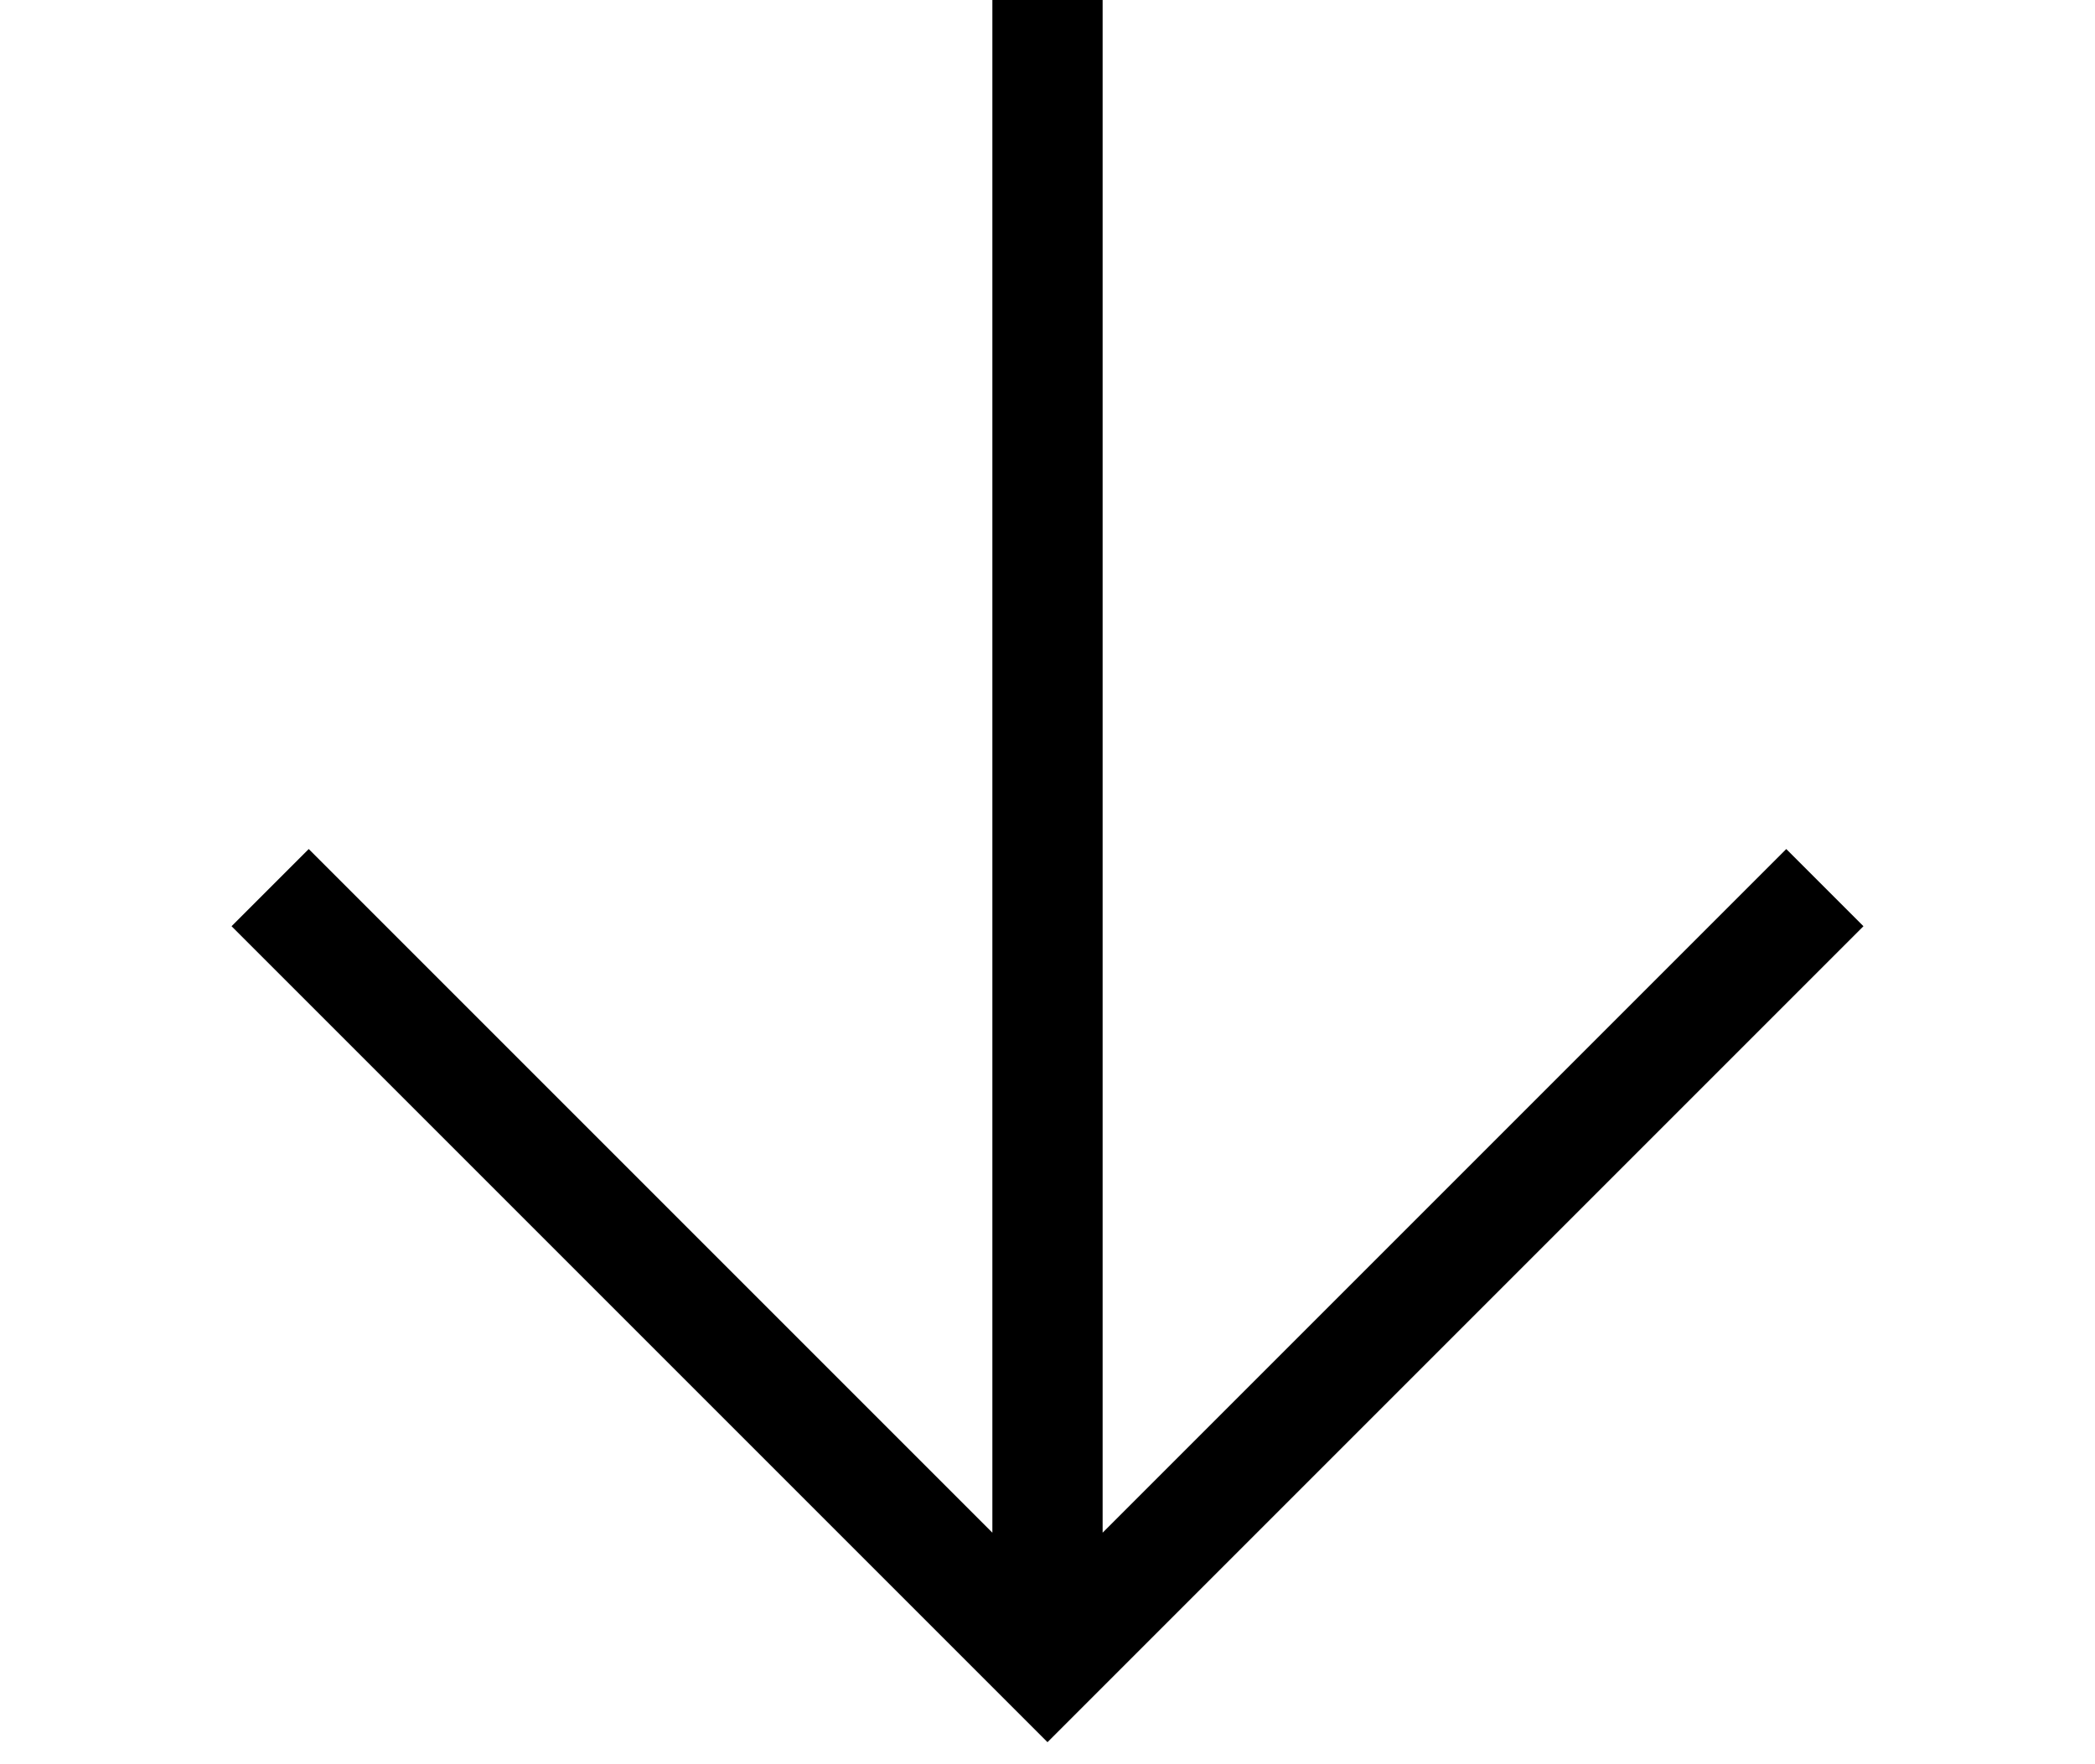 <?xml version="1.0" encoding="utf-8"?>
<!-- Generated by IcoMoon.io -->
<!DOCTYPE svg PUBLIC "-//W3C//DTD SVG 1.1//EN" "http://www.w3.org/Graphics/SVG/1.1/DTD/svg11.dtd">
<svg version="1.1" xmlns="http://www.w3.org/2000/svg" xmlns:xlink="http://www.w3.org/1999/xlink" width="38" height="32" viewBox="0 0 38 32">
<path d="M18-4v31.8l-12.4-12.4-1.4 1.4 14.8 14.8 14.8-14.8-1.4-1.4-12.4 12.4v-31.8z"></path>
</svg>
